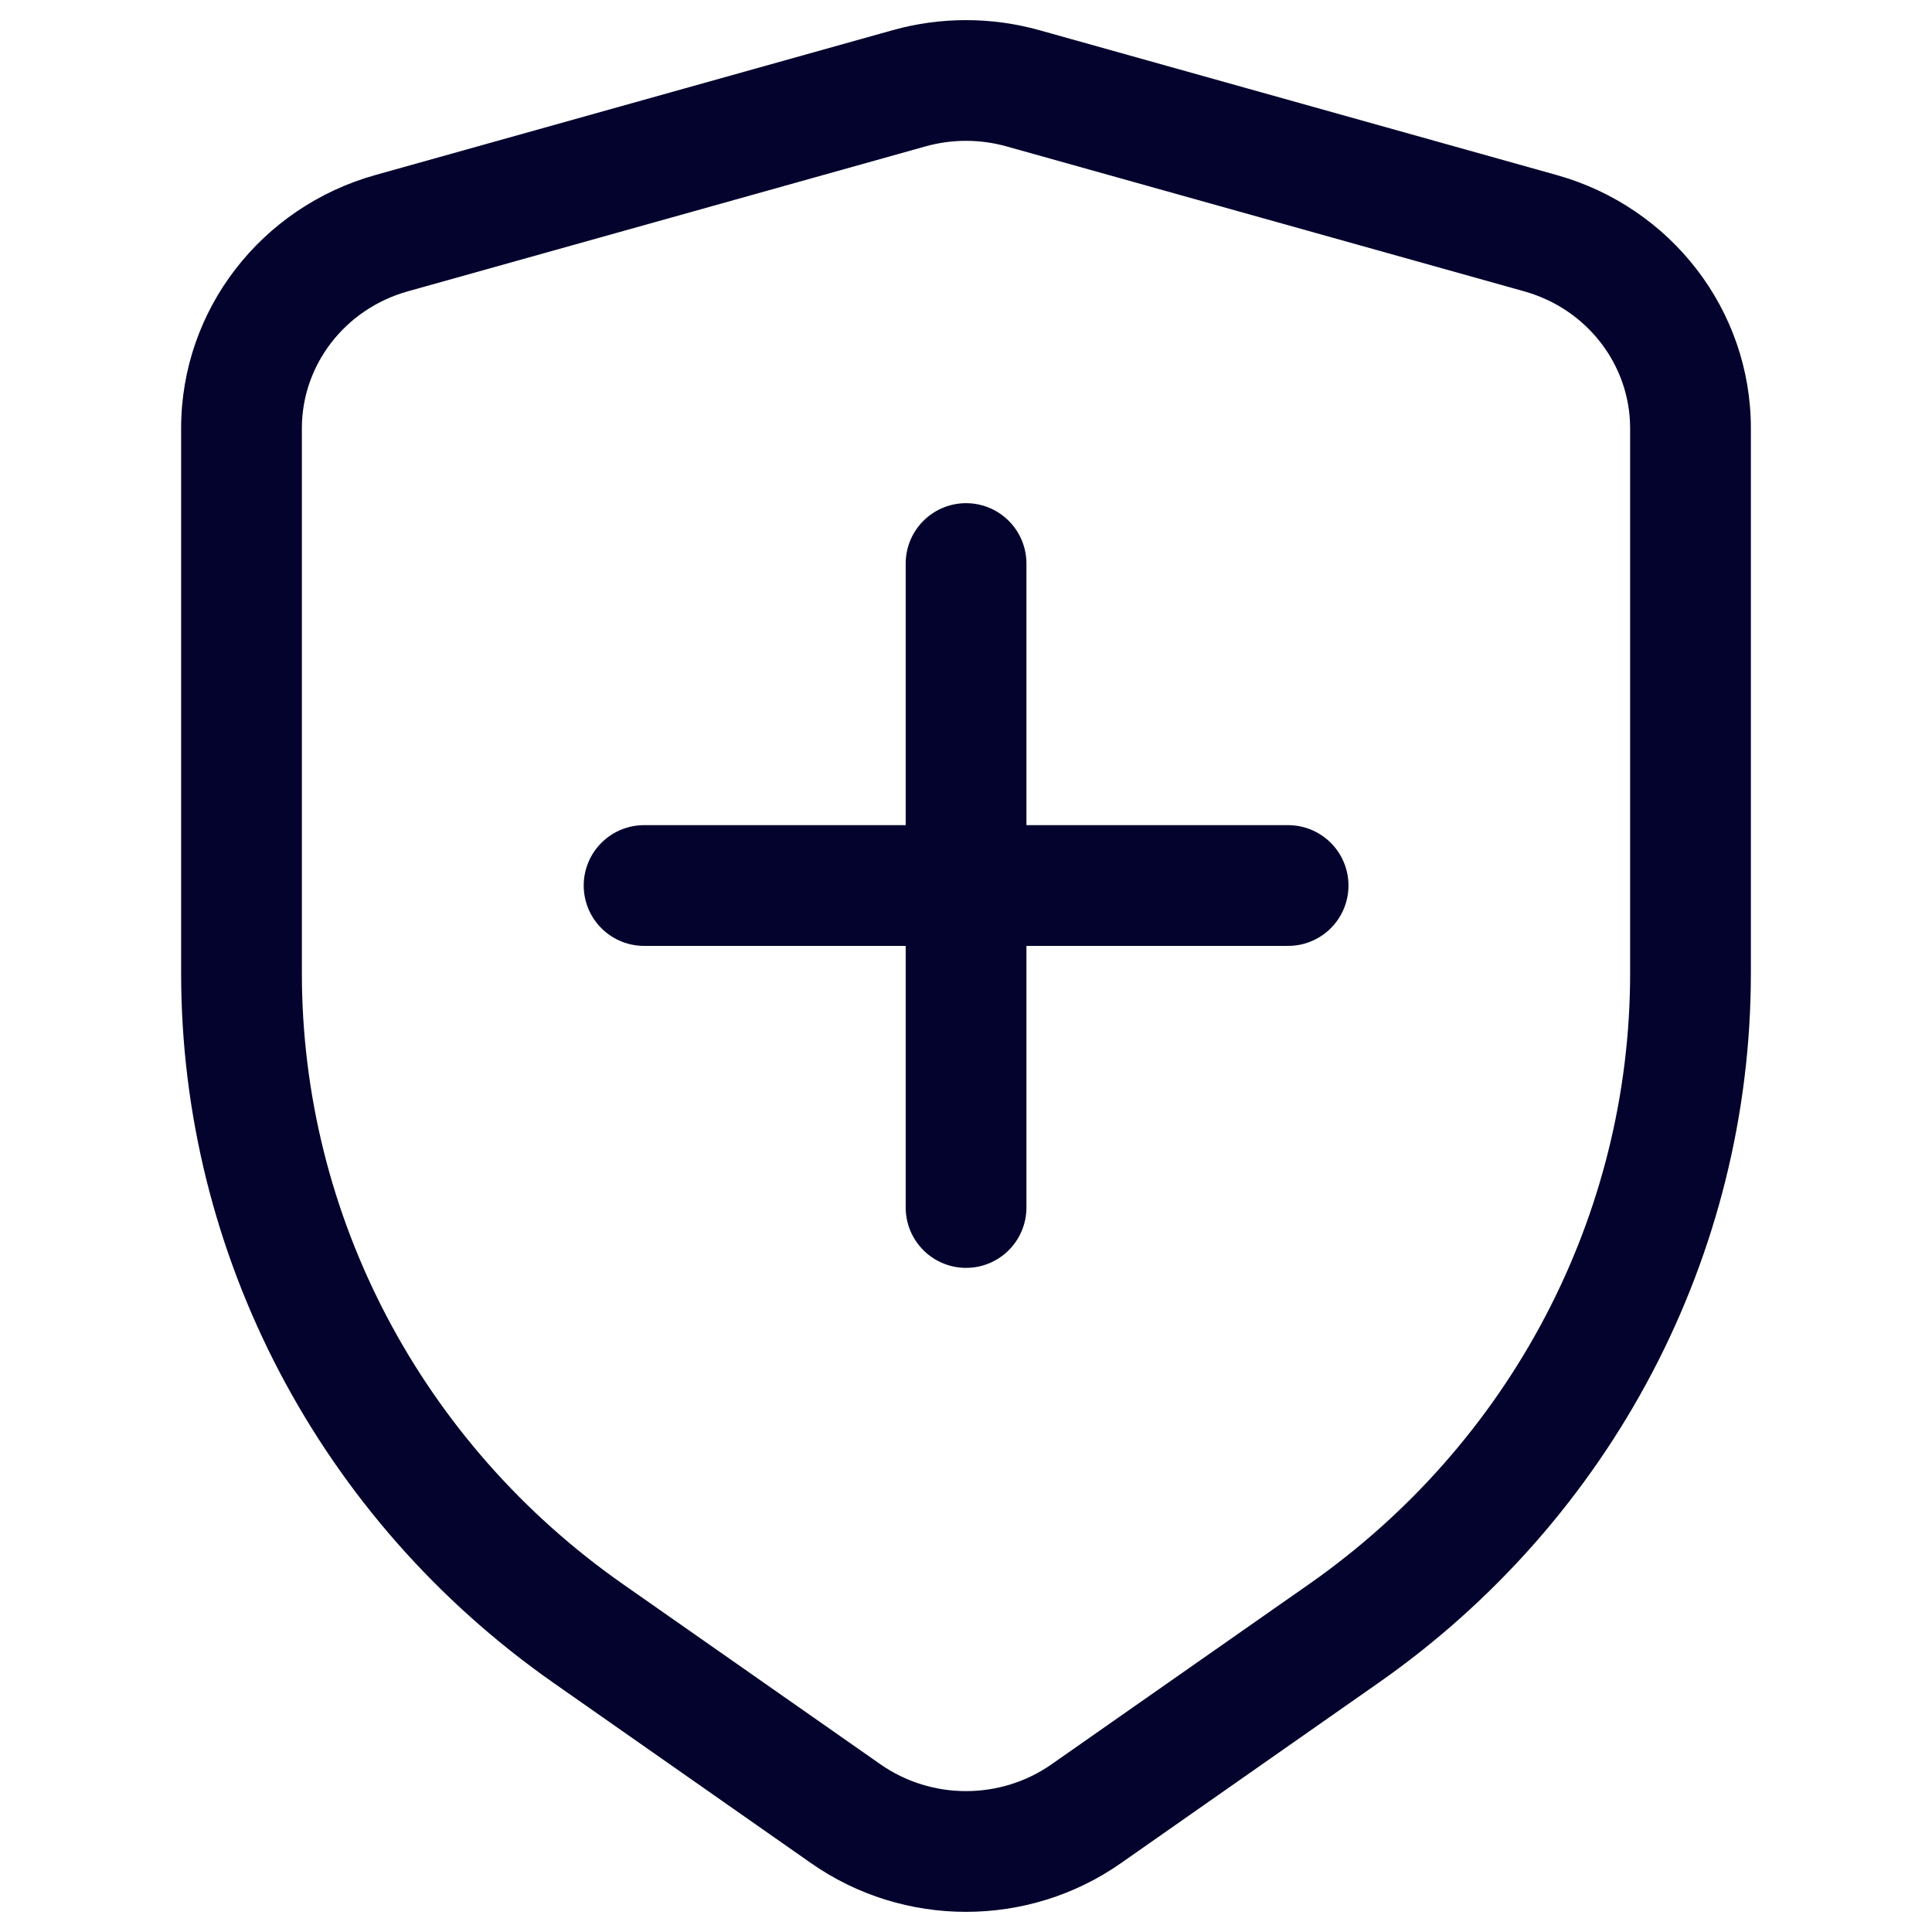 <svg width="32" height="32" viewBox="0 0 32 32" fill="none" xmlns="http://www.w3.org/2000/svg">
<path d="M17.993 30.041L18.566 30.86L17.993 30.041ZM14.007 30.041L13.434 30.86L14.007 30.041ZM9.743 27.056L10.316 26.237L9.743 27.056ZM22.257 27.056L21.684 26.237L22.257 27.056ZM15.058 1.462L14.789 0.499L15.058 1.462ZM16.942 1.462L17.212 0.499L16.942 1.462ZM25.513 3.862L25.783 2.899L25.513 3.862ZM6.487 3.862L6.217 2.899L6.487 3.862ZM6.756 4.825L15.328 2.425L14.789 0.499L6.217 2.899L6.756 4.825ZM16.672 2.425L25.244 4.825L25.783 2.899L17.212 0.499L16.672 2.425ZM27 7.092V16.12H29V7.092H27ZM5 16.12V7.092H3V16.12H5ZM21.684 26.237L17.419 29.221L18.566 30.86L22.83 27.875L21.684 26.237ZM14.581 29.221L10.316 26.237L9.17 27.875L13.434 30.86L14.581 29.221ZM17.419 29.221C16.572 29.815 15.428 29.815 14.581 29.221L13.434 30.86C14.97 31.935 17.03 31.935 18.566 30.86L17.419 29.221ZM3 16.12C3 20.792 5.303 25.169 9.17 27.875L10.316 26.237C6.975 23.898 5 20.129 5 16.12H3ZM27 16.12C27 20.129 25.025 23.898 21.684 26.237L22.83 27.875C26.698 25.169 29 20.792 29 16.12H27ZM15.328 2.425C15.767 2.302 16.233 2.302 16.672 2.425L17.212 0.499C16.419 0.278 15.581 0.278 14.789 0.499L15.328 2.425ZM25.244 4.825C26.295 5.119 27 6.053 27 7.092H29C29 5.132 27.675 3.429 25.783 2.899L25.244 4.825ZM6.217 2.899C4.325 3.429 3 5.132 3 7.092H5C5 6.053 5.705 5.119 6.756 4.825L6.217 2.899Z" fill="#03032D"/>
<path d="M10.668 14.667H21.335M16.001 9.334V20" stroke="#03032D" stroke-width="2" stroke-linecap="round"/>
</svg>
